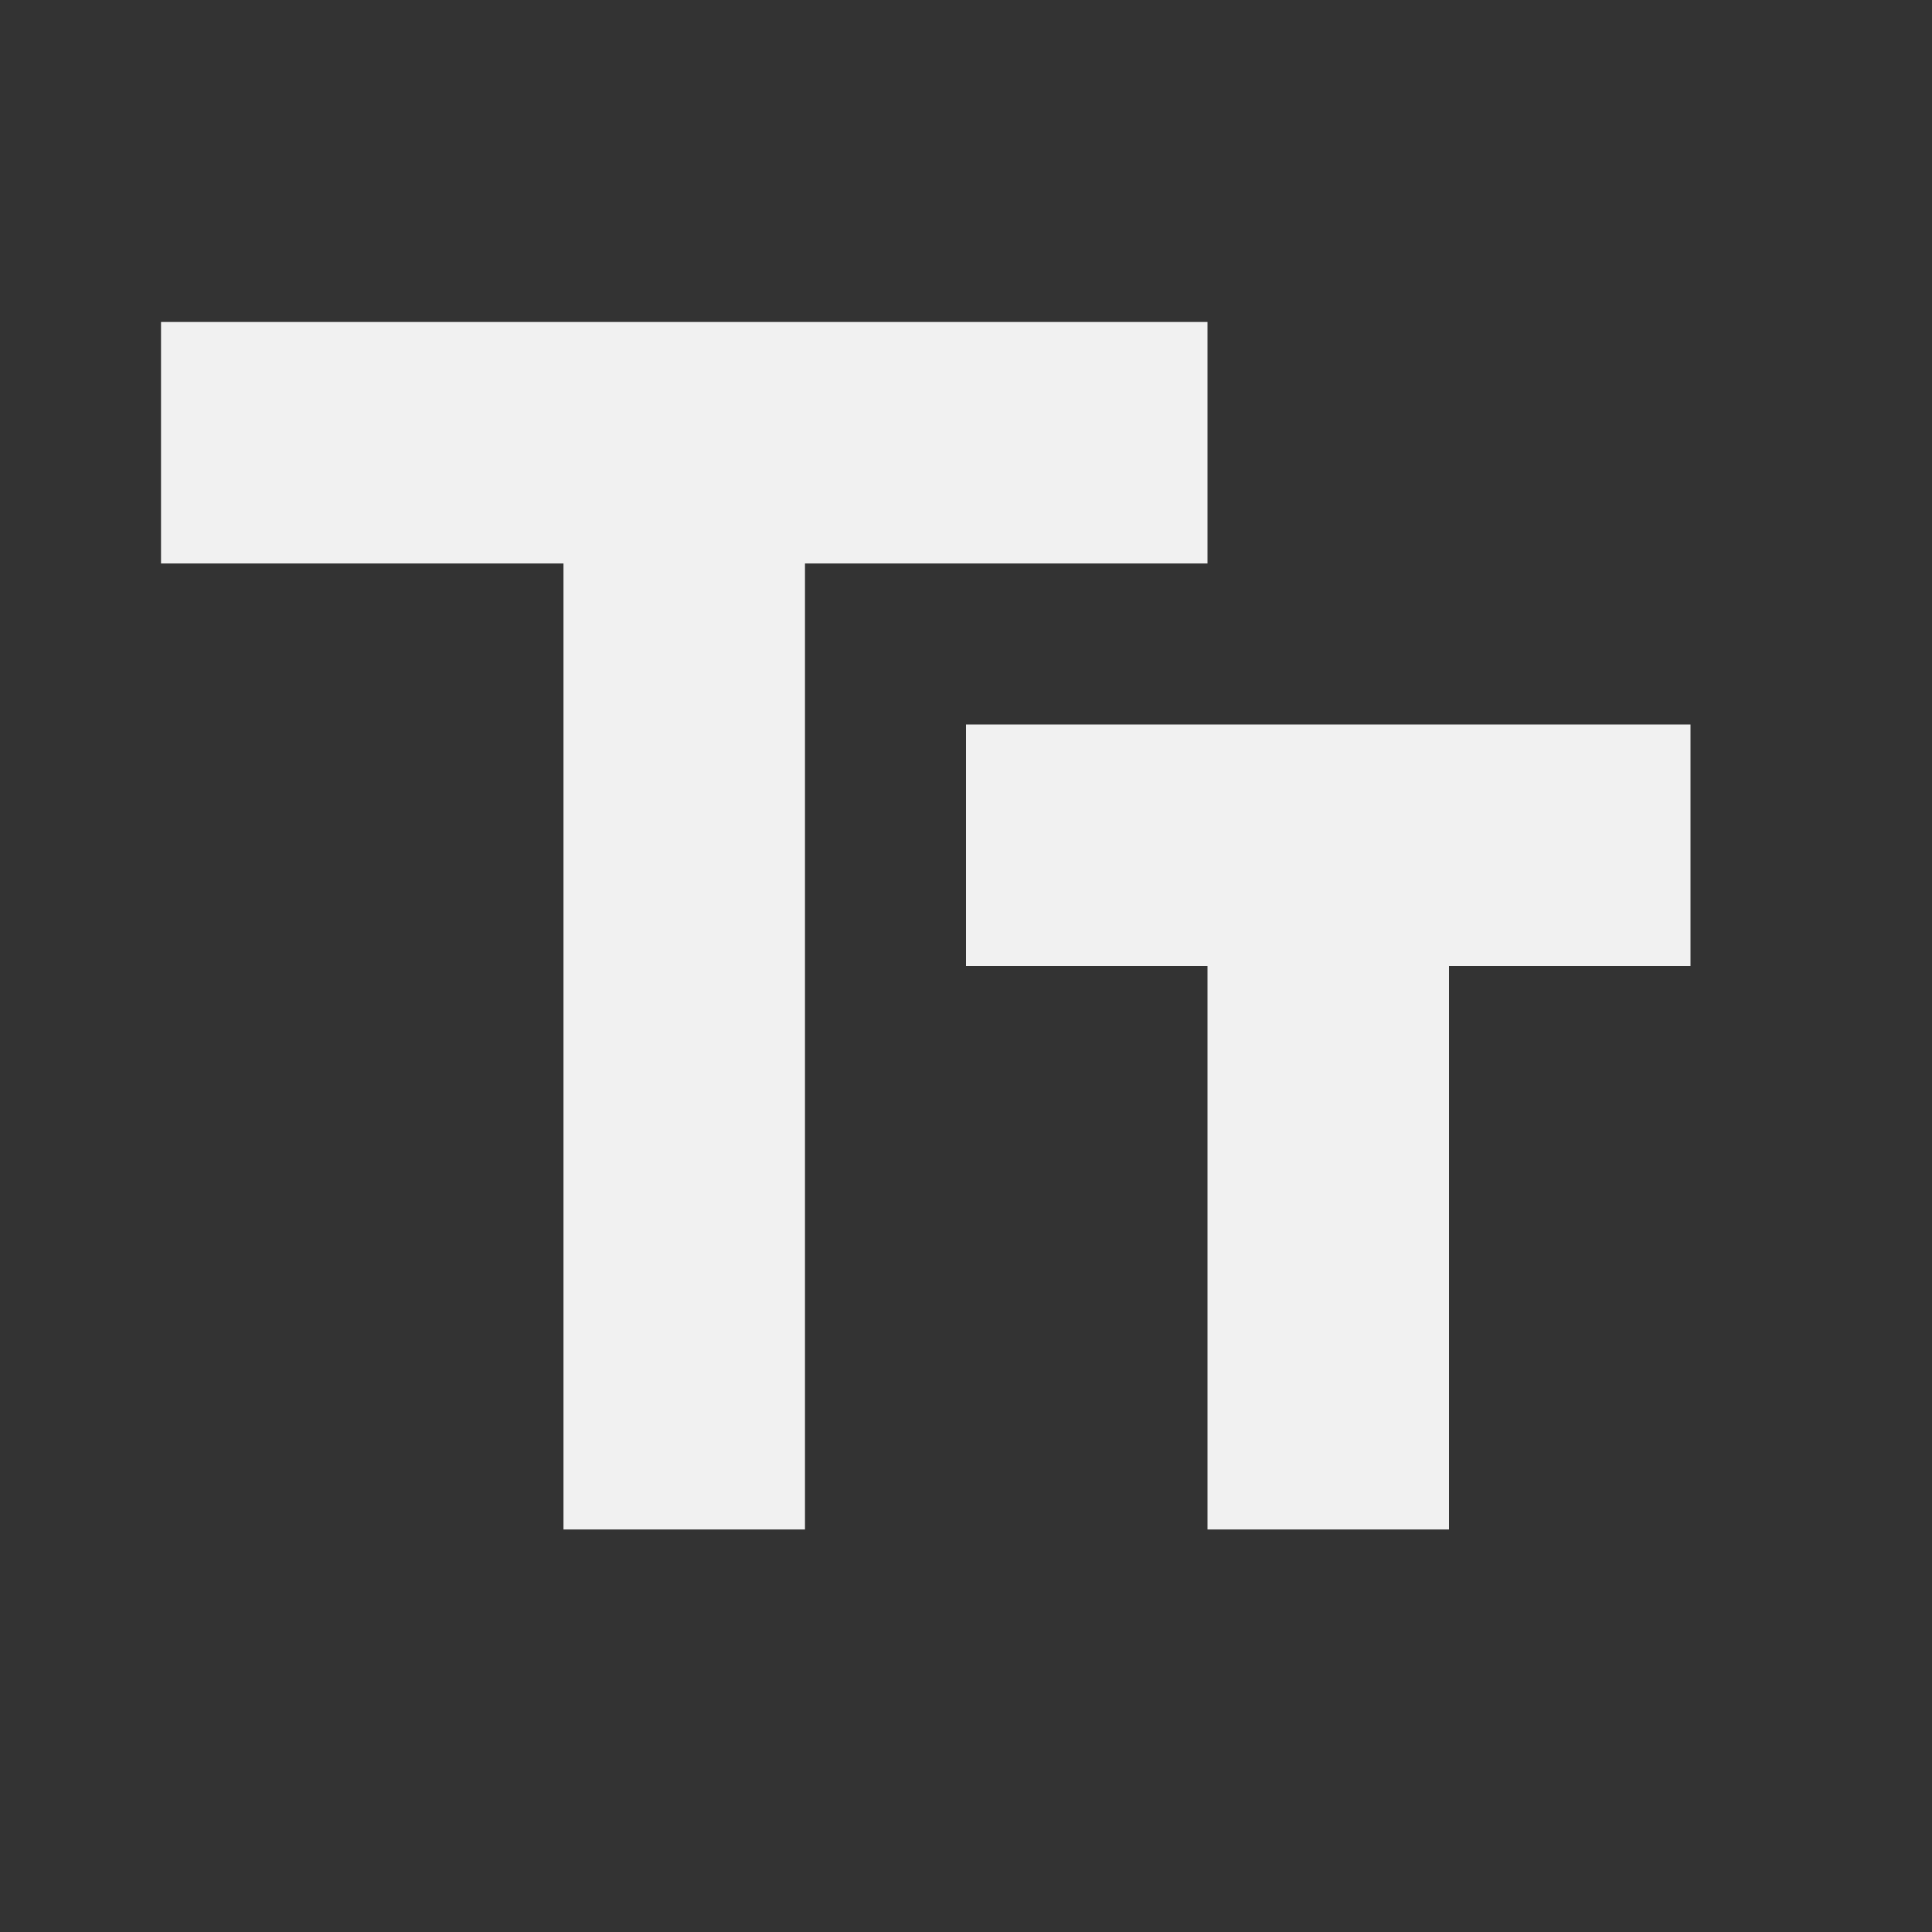<svg width="32" height="32" viewBox="0 0 32 32" fill="none" xmlns="http://www.w3.org/2000/svg">
<rect x="0" y="0" width="32" height="32" fill="#333333" stroke="none"/>
<path d="M2.667 5.333V9.333H9.333V25.333H13.333V9.333H20V5.333H2.667ZM28 12H16V16H20V25.333H24V16H28V12Z" fill="#F1F1F1"/>
</svg>
